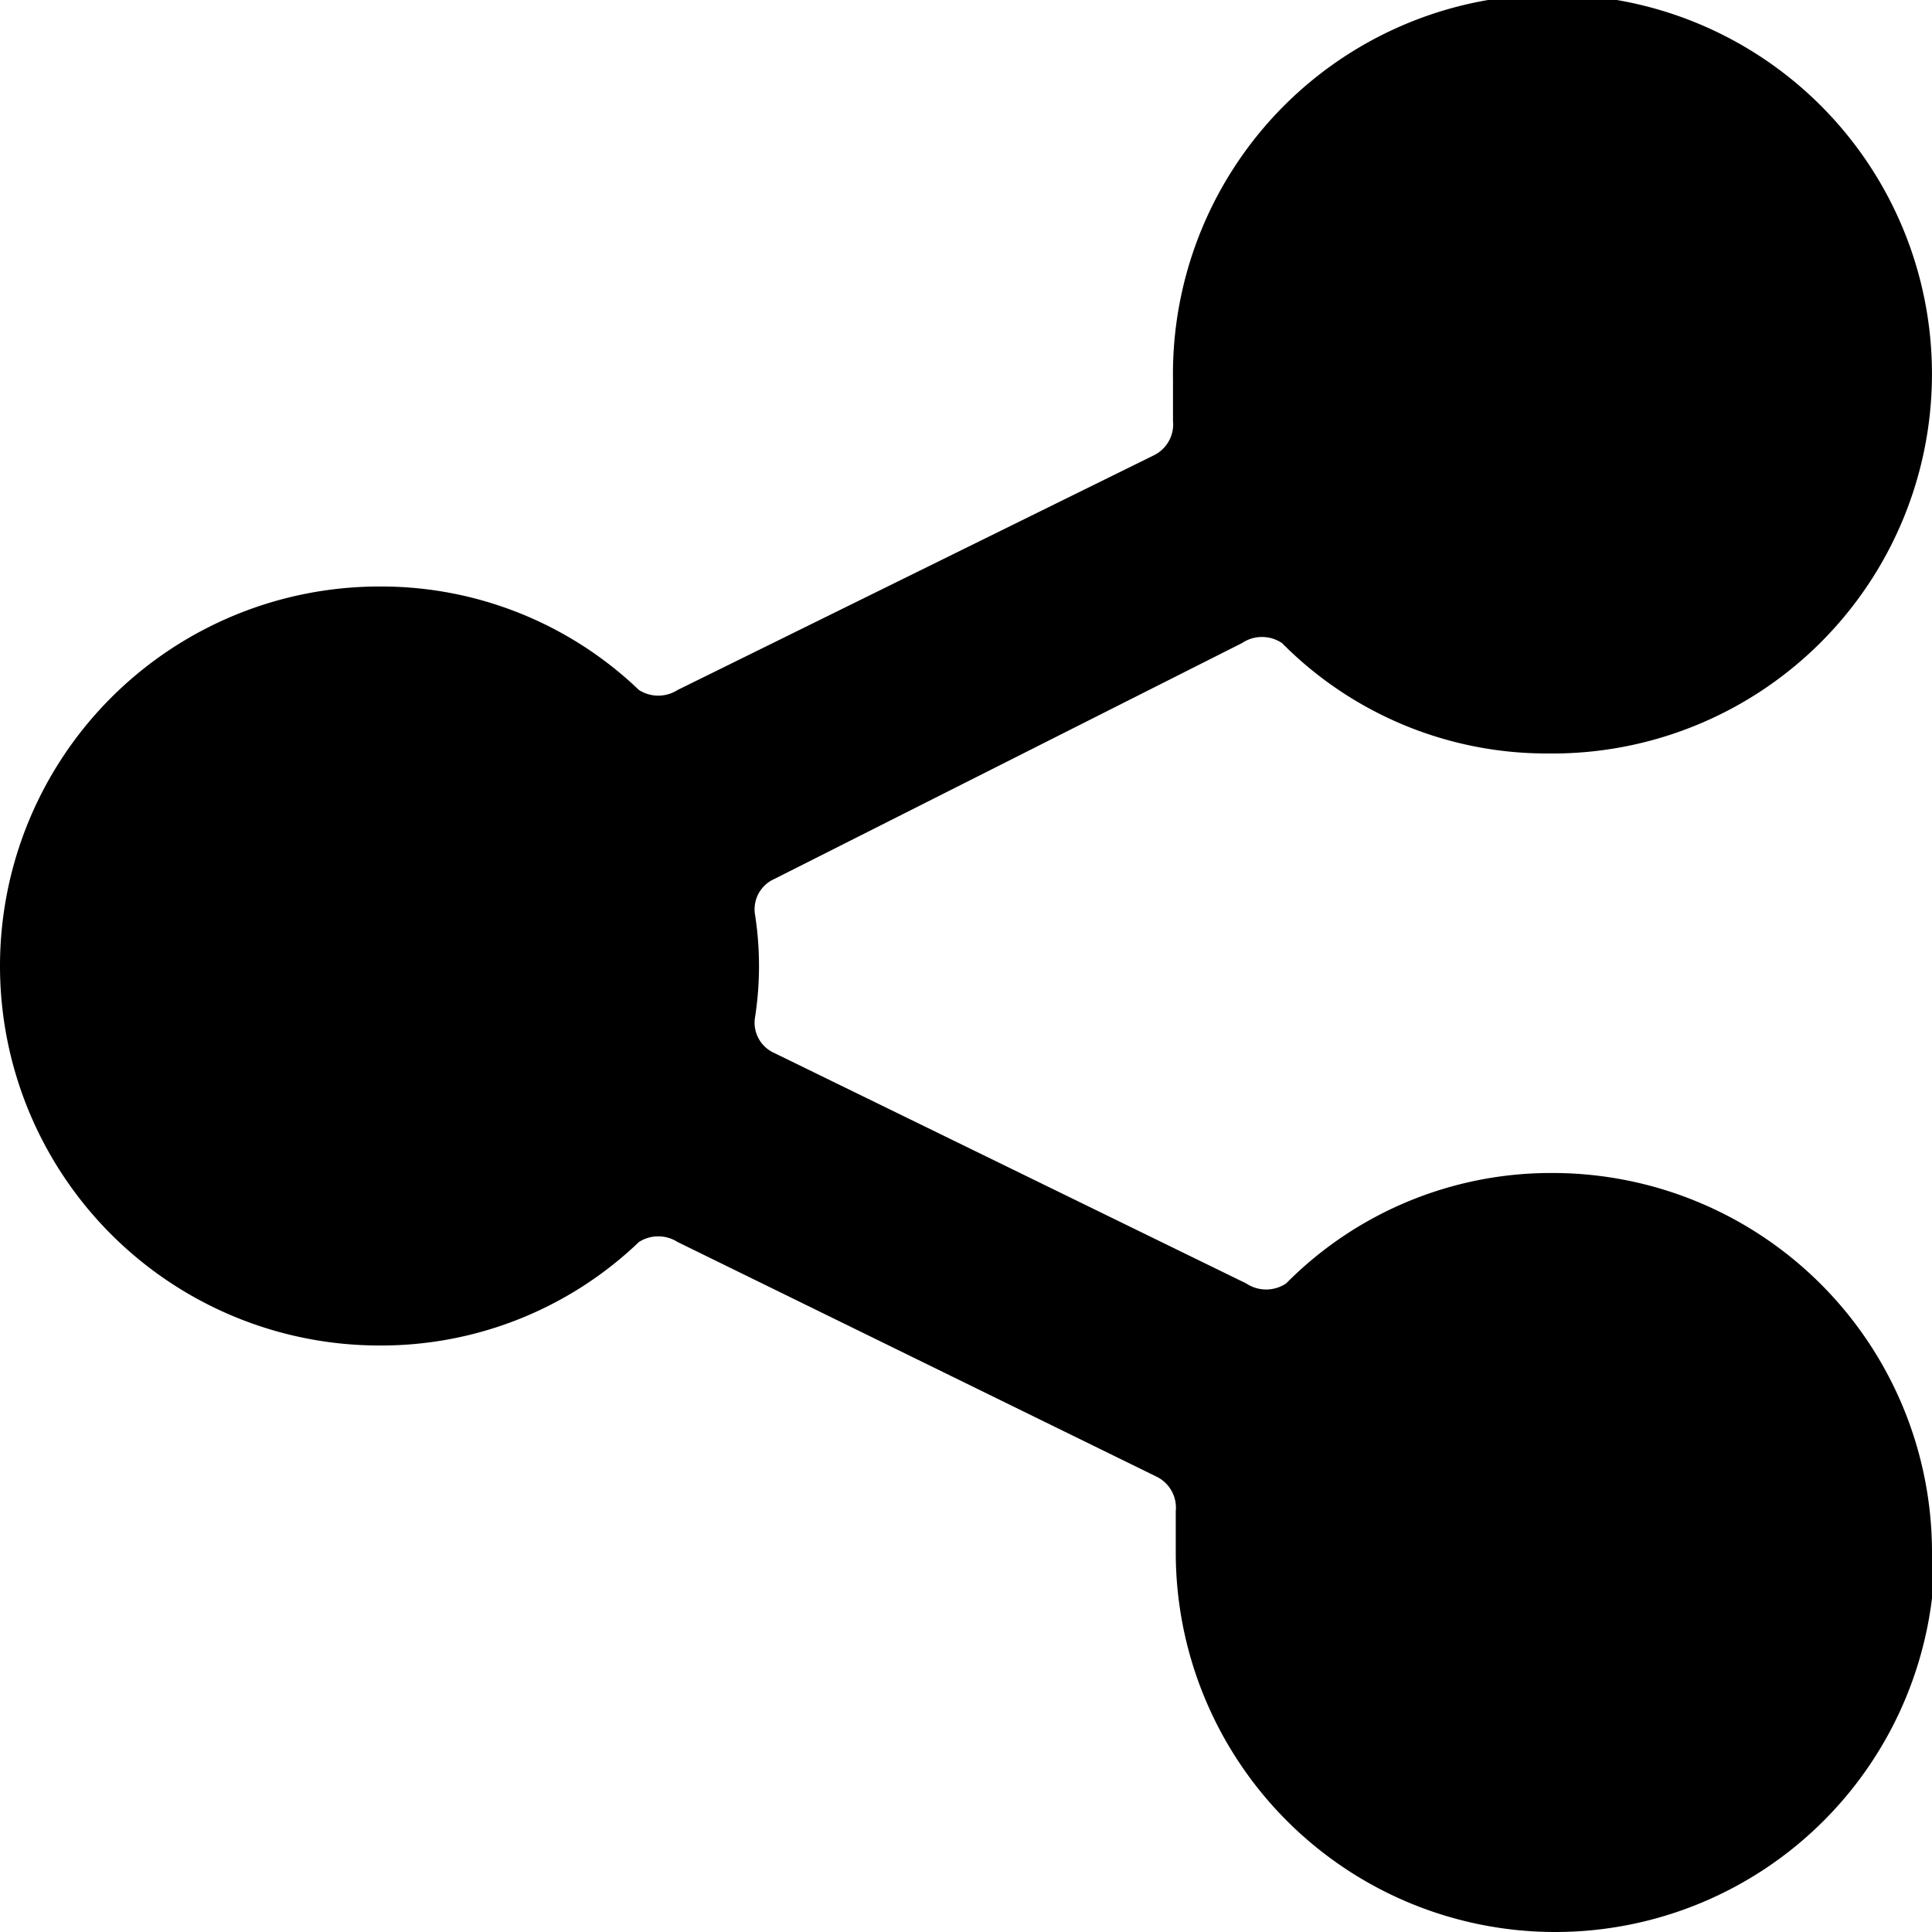 <svg xmlns="http://www.w3.org/2000/svg" viewBox="0 0 14 14">
  <path d="M14,11.25A2.75,2.75,0,0,0,11.25,8.5a2.7,2.7,0,0,0-1.93.8.26.26,0,0,1-.29,0L5.61,7.63a.24.24,0,0,1-.14-.25,2.42,2.42,0,0,0,0-.76.24.24,0,0,1,.14-.25L9,4.66a.26.26,0,0,1,.29,0,2.7,2.7,0,0,0,1.93.8A2.75,2.75,0,1,0,8.5,2.75c0,.1,0,.2,0,.3a.25.25,0,0,1-.14.25L4.91,5a.26.26,0,0,1-.28,0,2.7,2.7,0,0,0-1.88-.75,2.75,2.75,0,0,0,0,5.5A2.7,2.7,0,0,0,4.63,9a.26.26,0,0,1,.28,0L8.38,10.7a.25.25,0,0,1,.14.25c0,.1,0,.2,0,.3a2.75,2.75,0,0,0,5.5,0Z" style="fill: #000001"/>
</svg>
